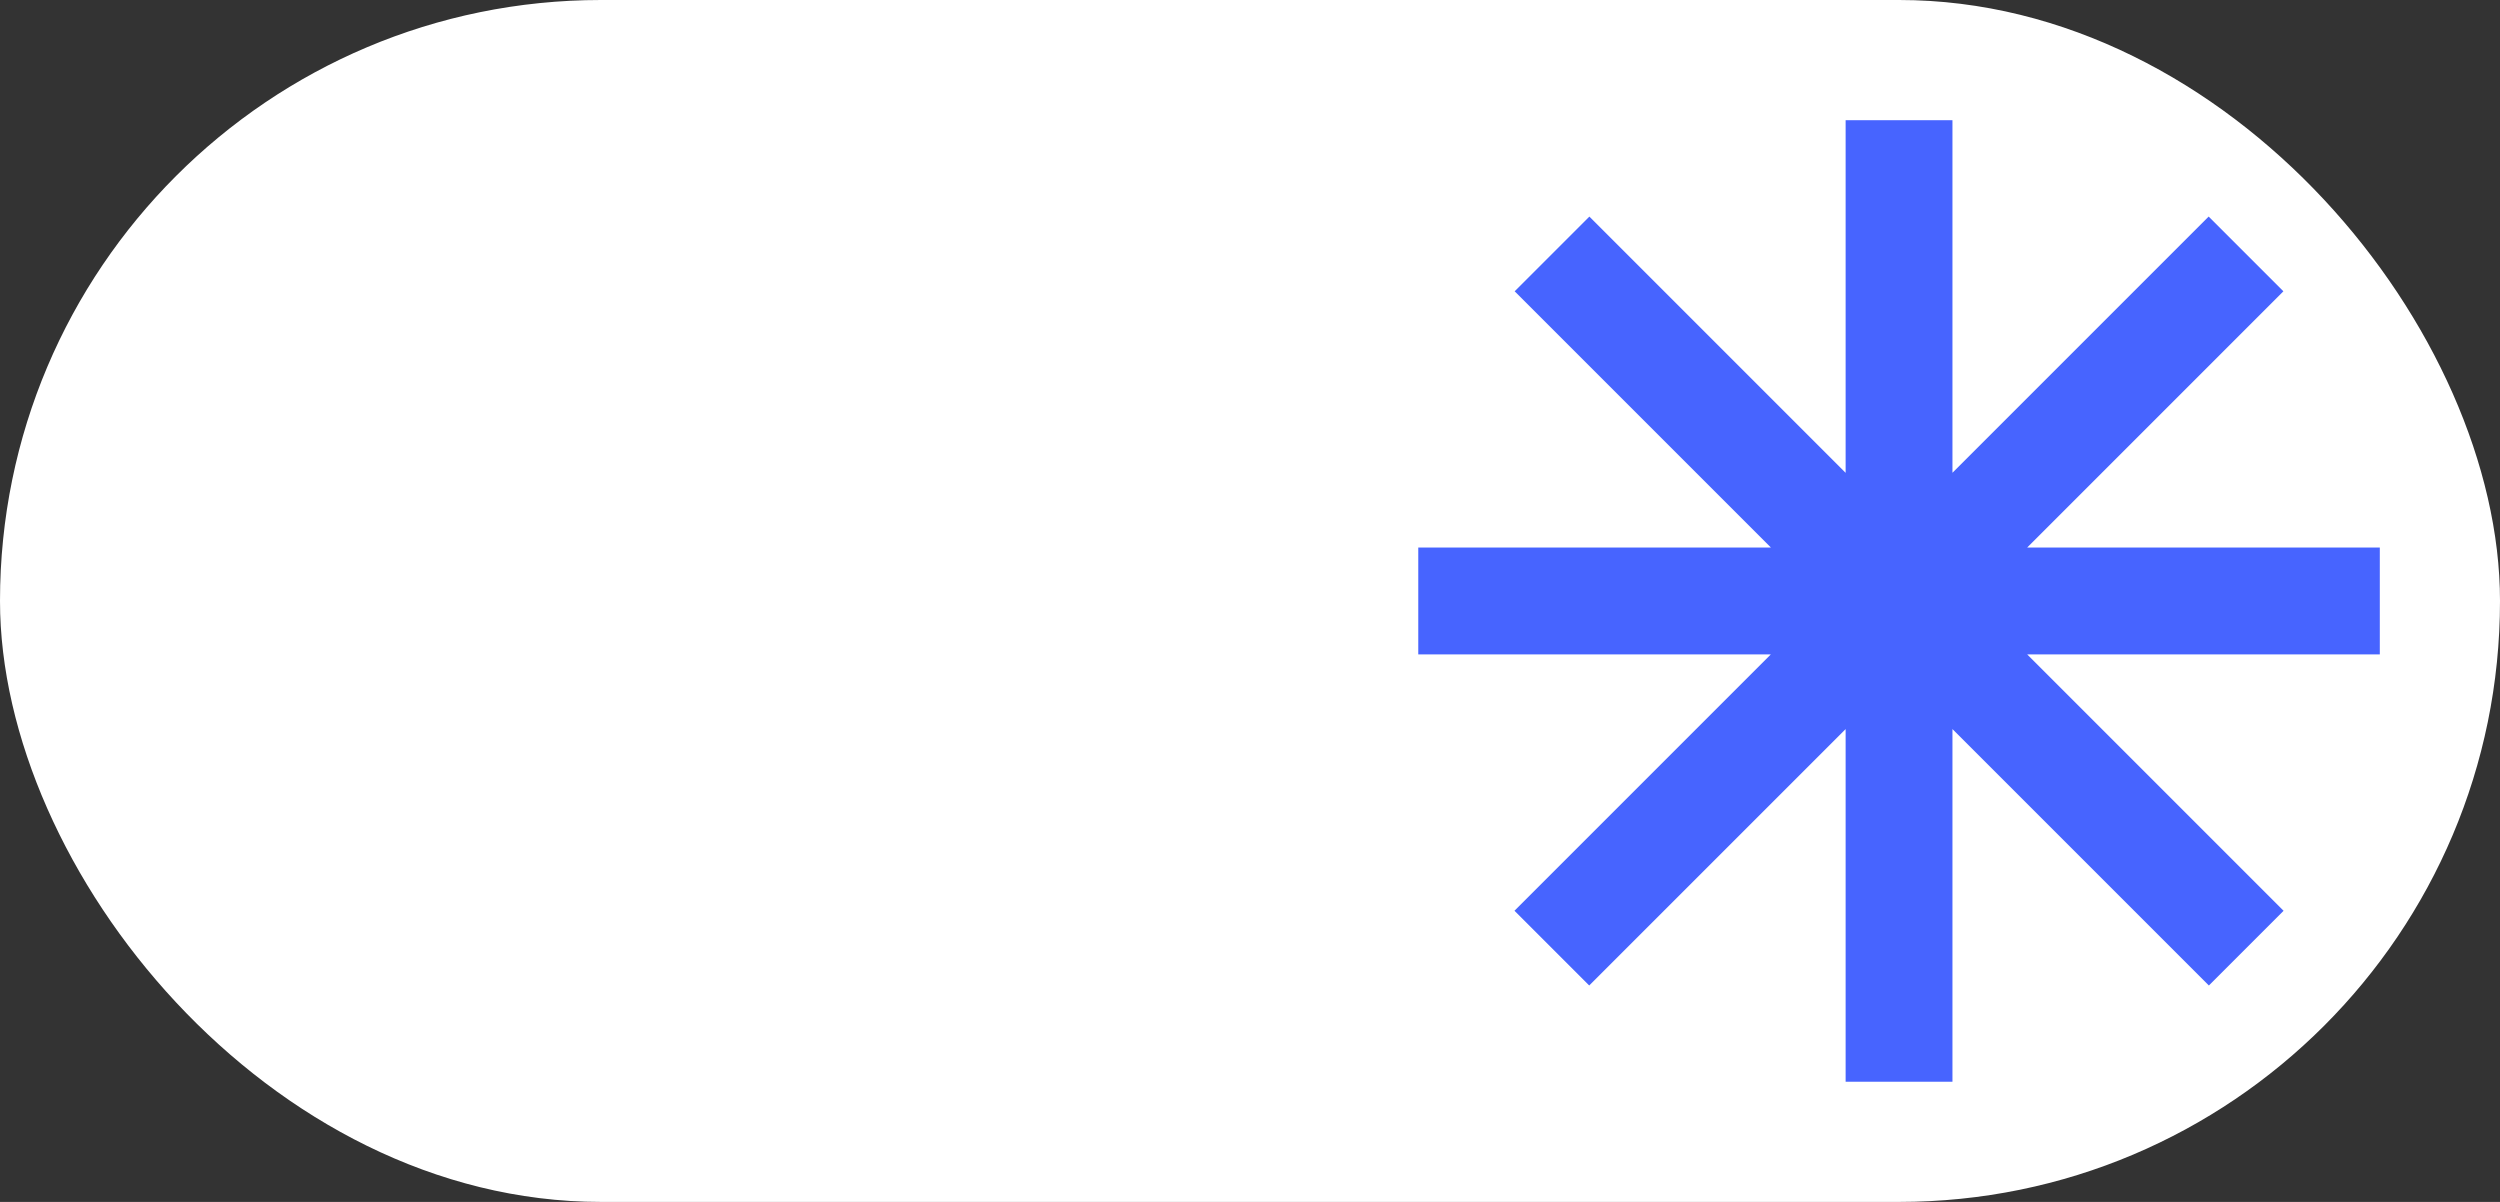 <svg width="104" height="50" viewBox="0 0 104 50" fill="none" xmlns="http://www.w3.org/2000/svg">
<rect x="0" y="0" width="104" height="50" fill="#333333" stroke="none"/>
<rect width="104" height="50" rx="25" fill="white"/>
<g clip-path="url(#clip0_2168_146153)">
<path d="M81.222 5H76.778V19.67L66.118 9.01L63.01 12.118L73.67 22.778H59V27.222H73.667L63.002 37.887L66.111 40.996L76.778 30.33V45H81.222V30.33L91.889 40.997L94.997 37.889L84.33 27.222H99V22.778H84.33L94.989 12.118L91.88 9.009L81.222 19.667V5Z" fill="#4764FF"/>
</g>
<defs>
<clipPath id="clip0_2168_146153">
<rect width="40" height="40" fill="white" transform="translate(59 5)"/>
</clipPath>
</defs>
</svg>
